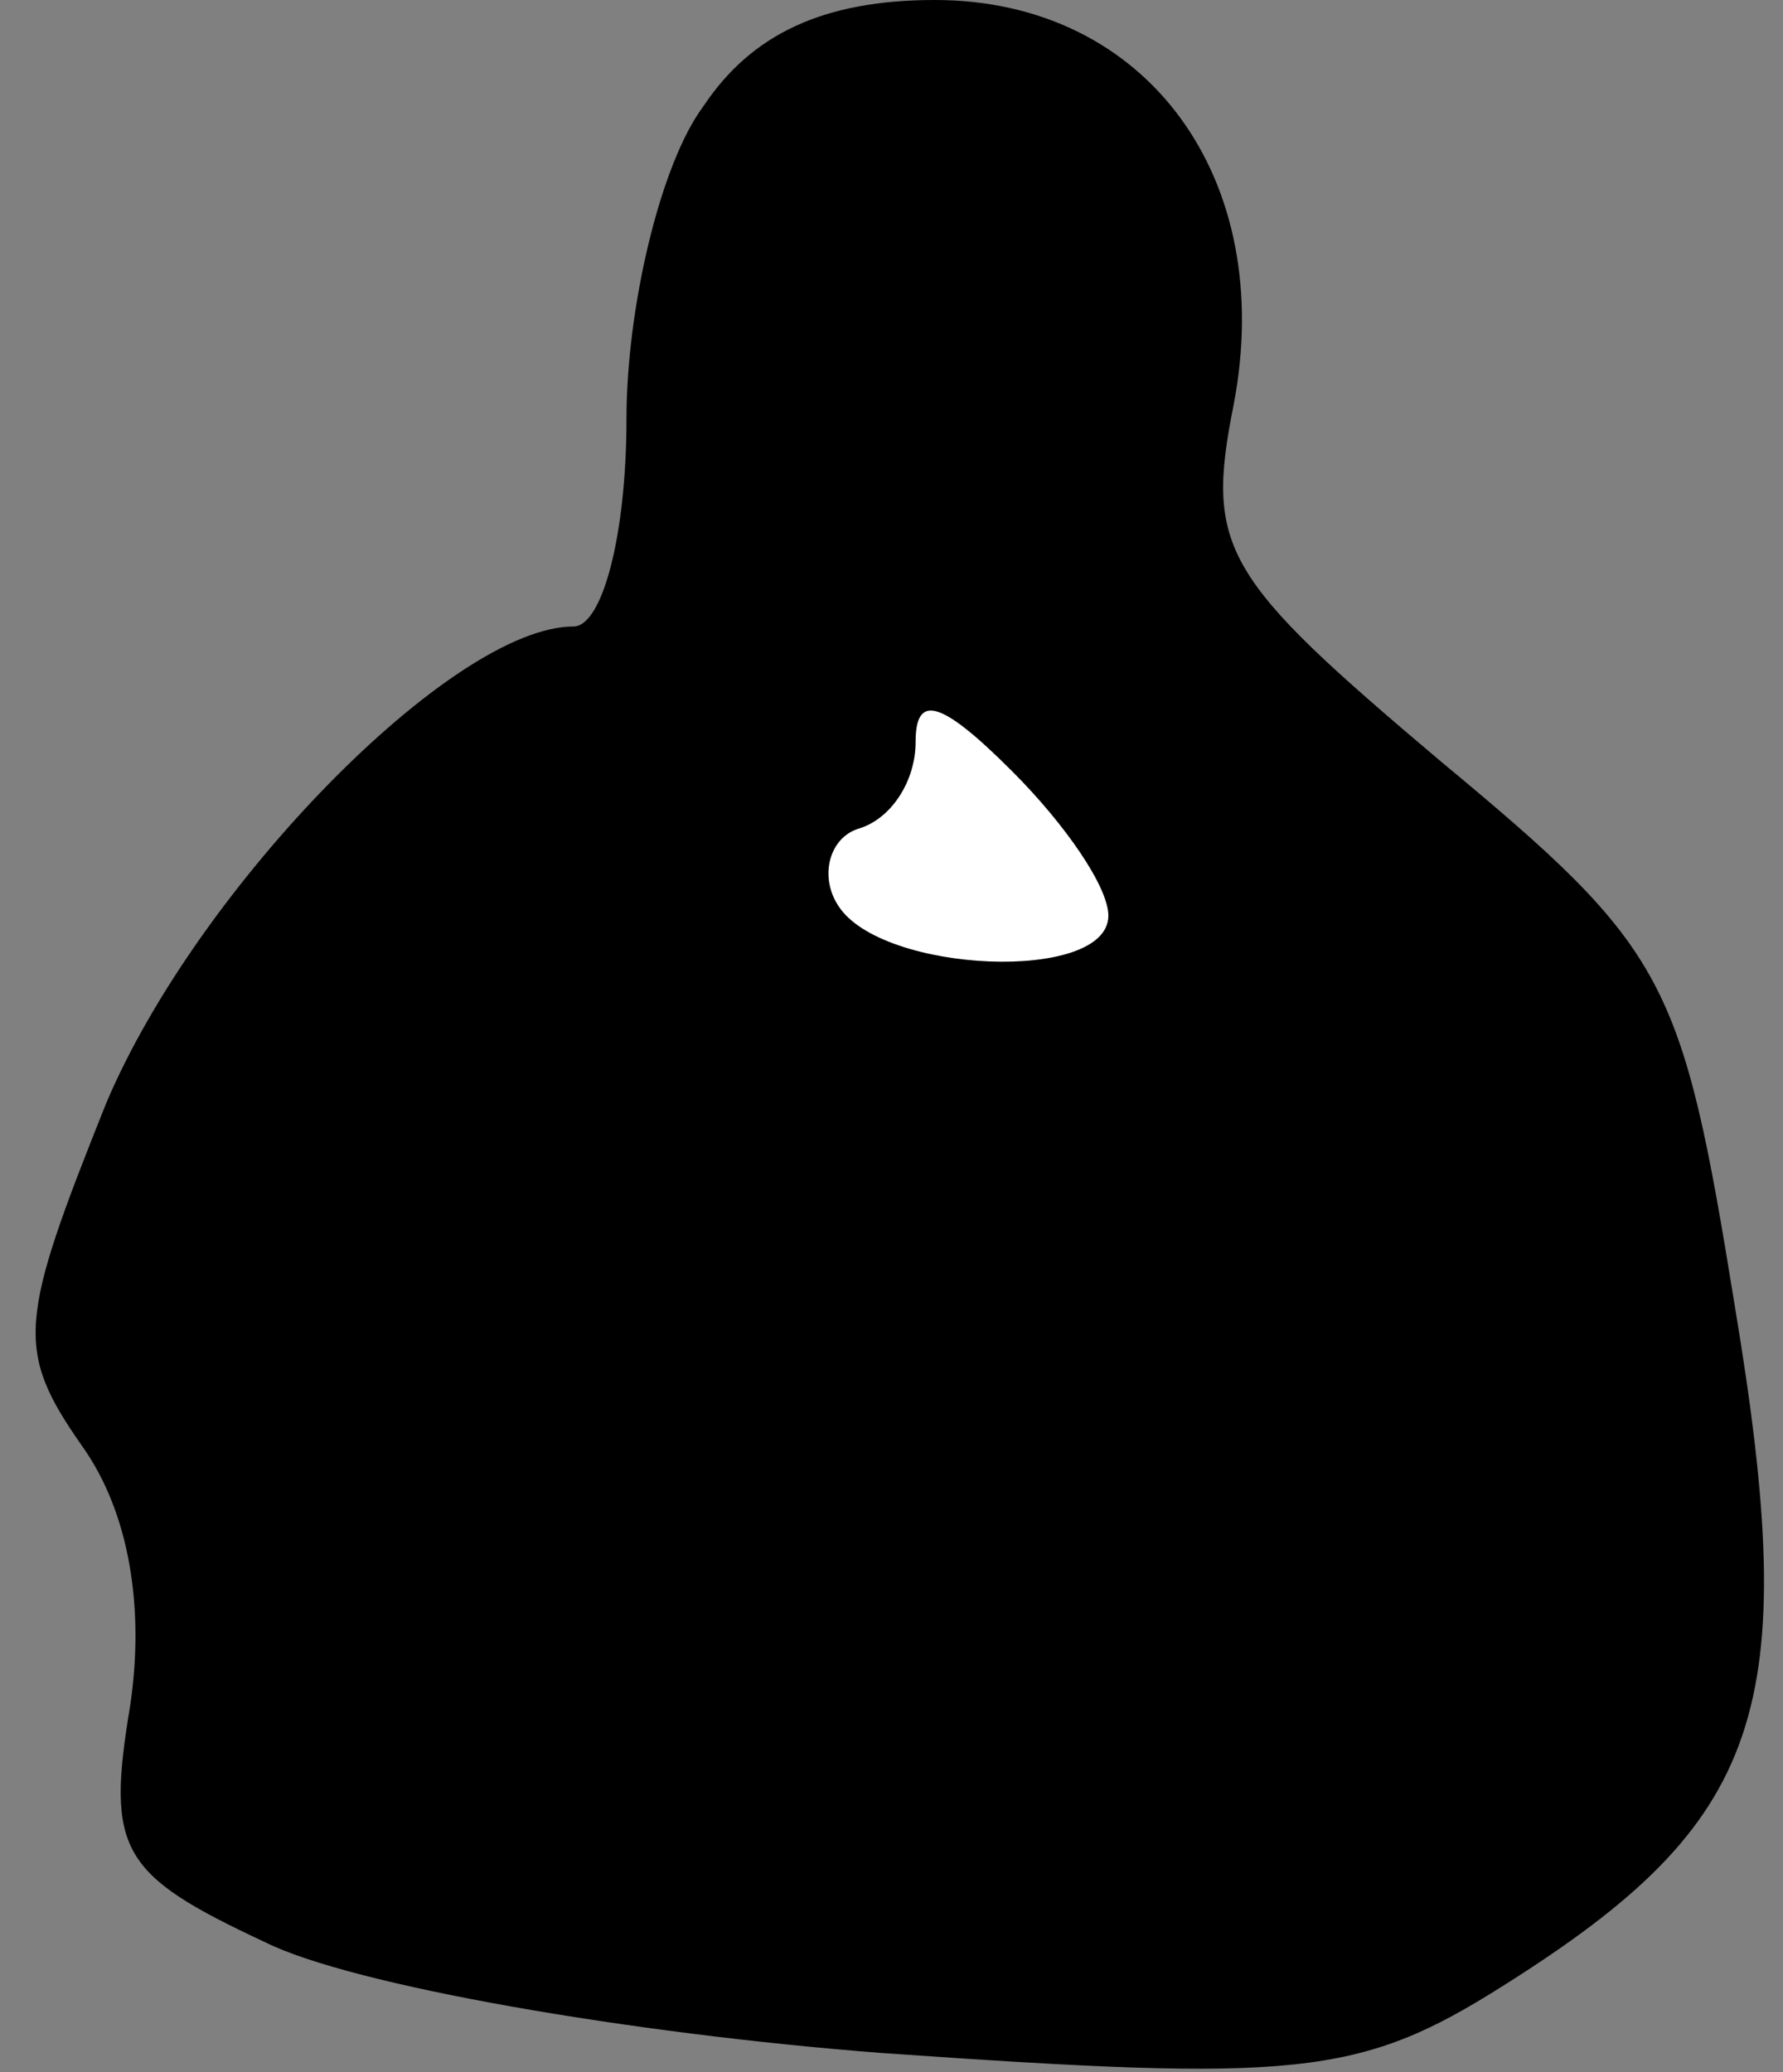 <?xml version="1.0" standalone="no"?>
<!DOCTYPE svg PUBLIC "-//W3C//DTD SVG 20010904//EN"
 "http://www.w3.org/TR/2001/REC-SVG-20010904/DTD/svg10.dtd">
<svg version="1.0" xmlns="http://www.w3.org/2000/svg"
 width="37pt" height="43pt" viewBox="0 0 37 43"
 preserveAspectRatio="xMidYMid meet">
<rect x="0" y="0" width="37" height="43" fill="#808080" stroke="none"/>
<g transform="translate(0,43) scale(0.1,-0.1)"
fill="#000000" stroke="none">
<path fill="#000000" stroke="none" d="M146 408 c-9 -12 -16 -42 -16 -65 0
-24 -5 -43 -11 -43 -25 0 -78 -54 -97 -99 -18 -45 -19 -51 -5 -71 10 -14 13
-34 10 -54 -5 -30 -2 -35 28 -49 18 -9 76 -19 128 -23 86 -6 99 -5 129 14 54
34 62 57 48 141 -11 68 -14 74 -61 113 -45 38 -49 44 -43 74 9 47 -18 84 -62
84 -23 0 -38 -7 -48 -22z"/>
<path fill="#ffffff" stroke="none" d="M230 240 c0 -14 -47 -12 -56 2 -4 6 -2
14 4 16 7 2 12 10 12 18 0 10 5 9 20 -6 11 -11 20 -24 20 -30z"/>
</g>
</svg>
